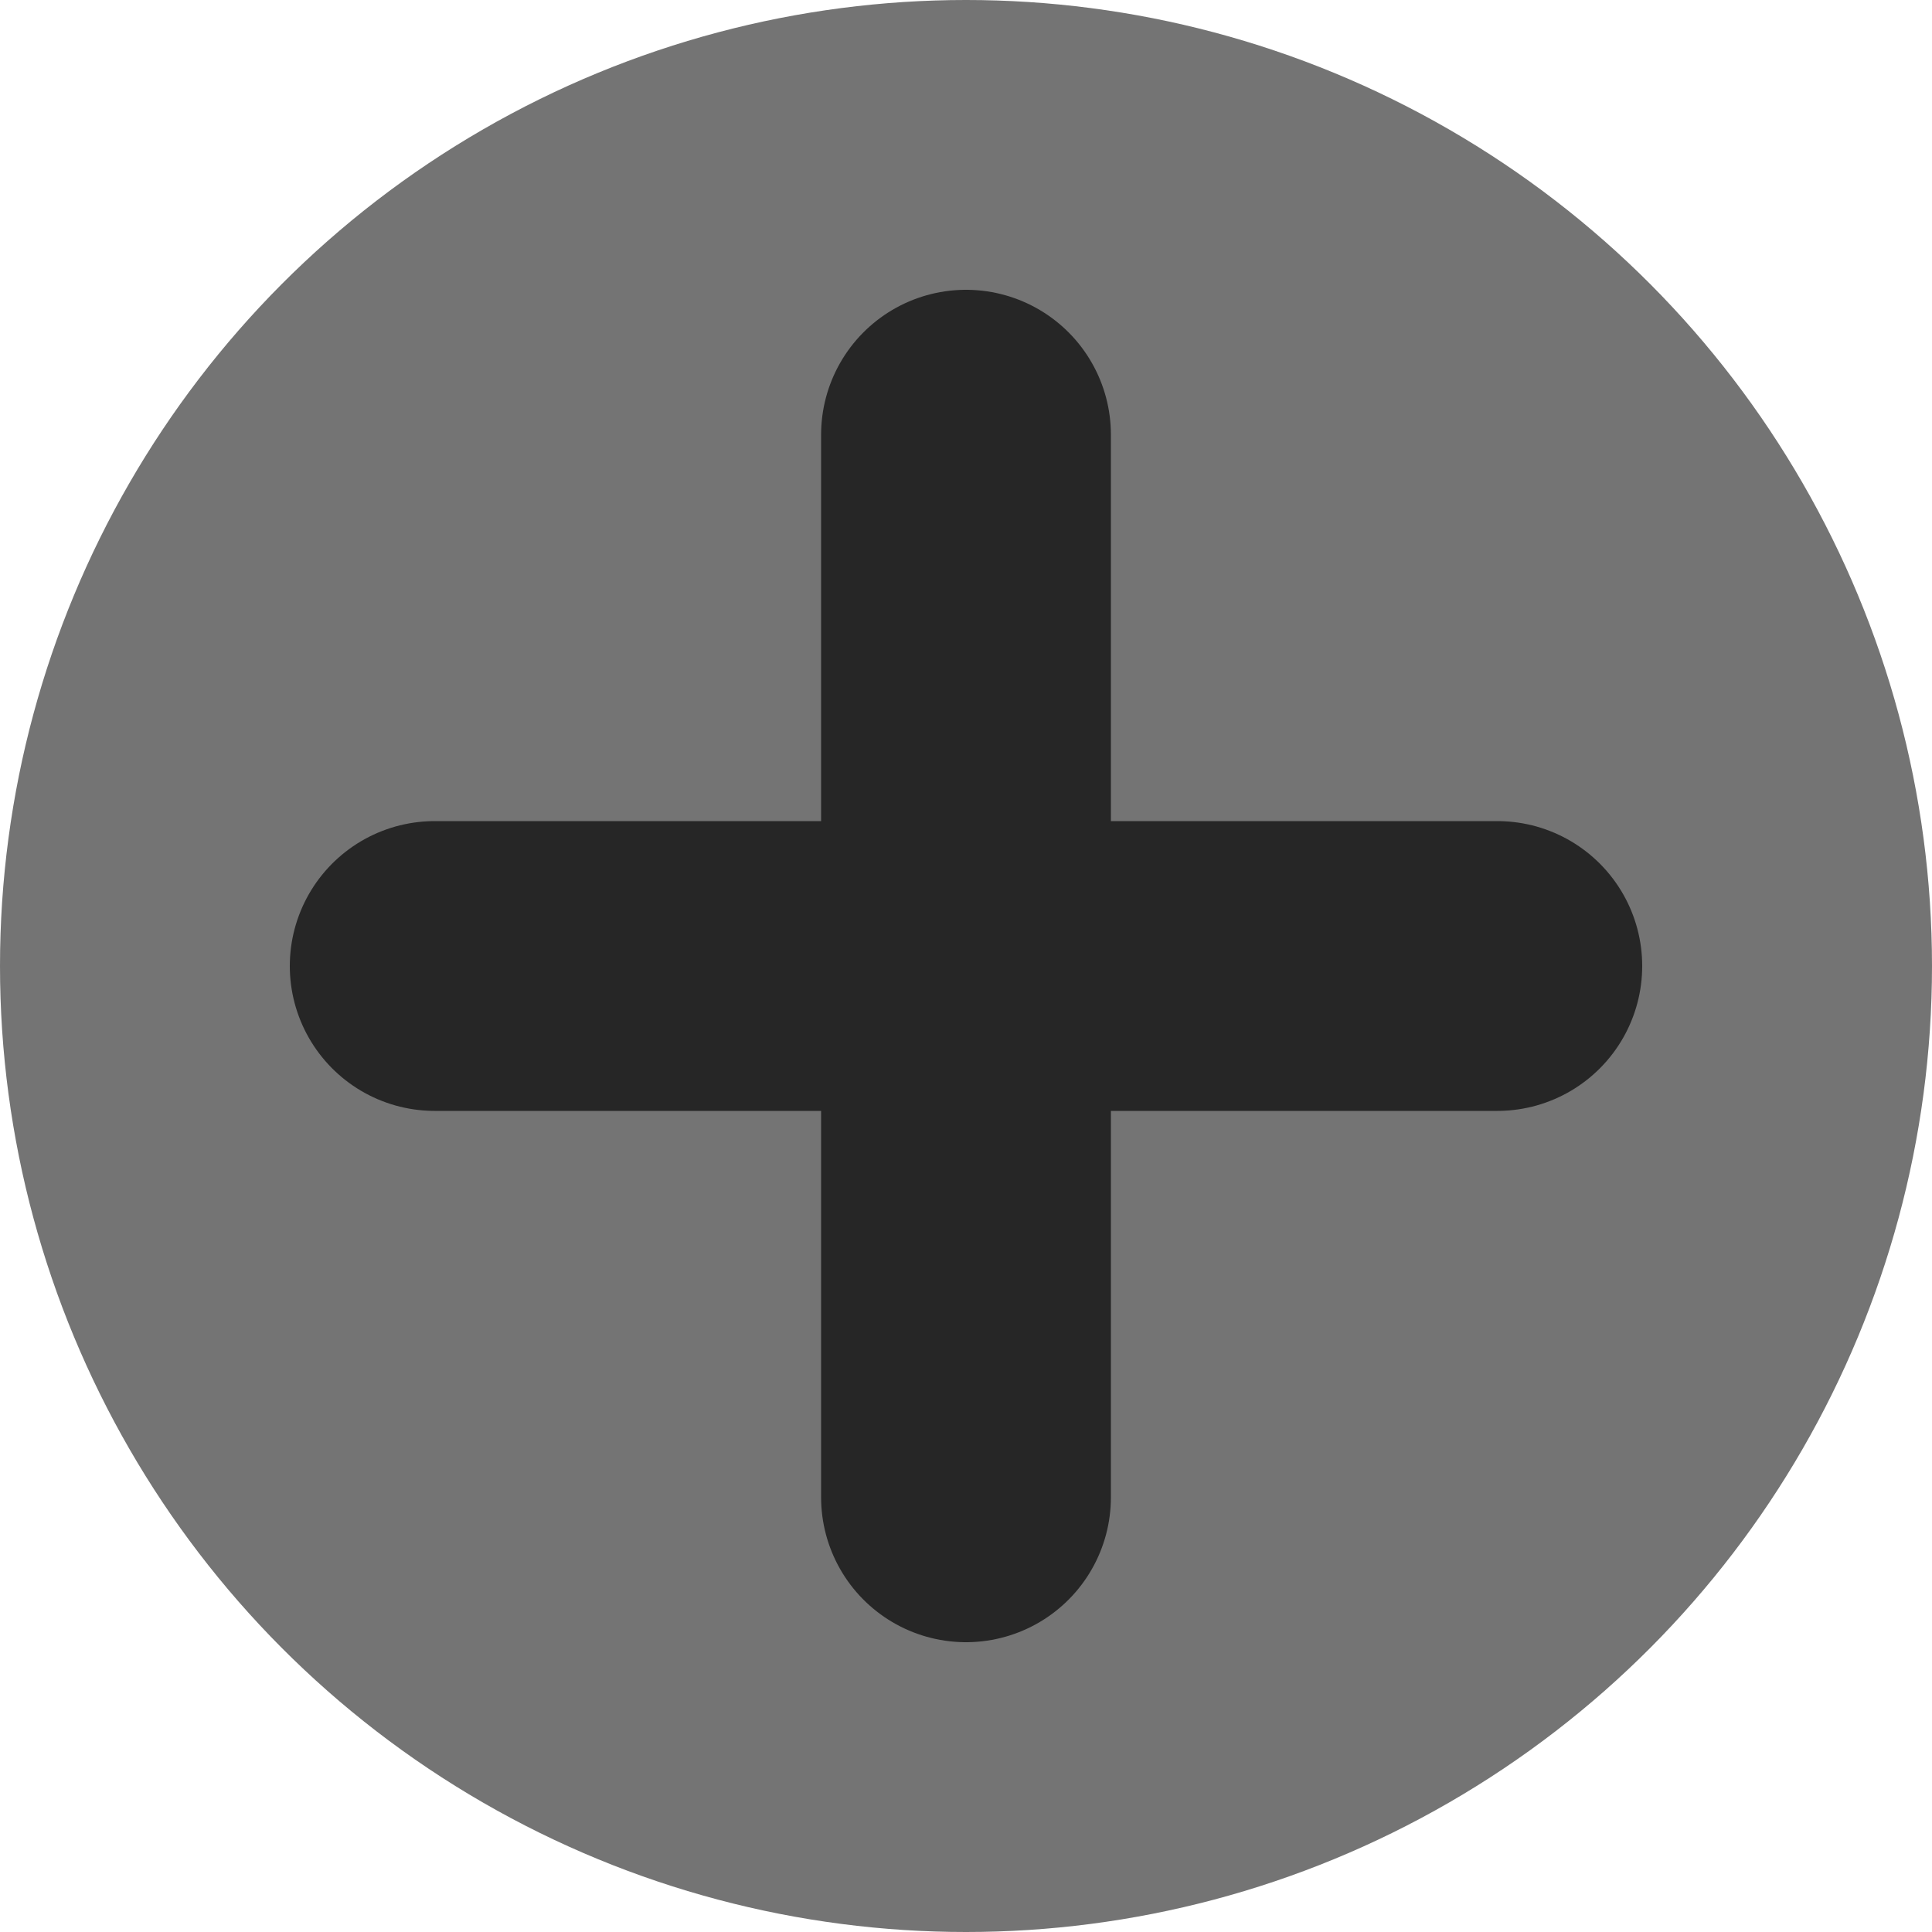 <svg width="20" height="20" viewBox="0 0 20 20" fill="none" xmlns="http://www.w3.org/2000/svg">
  <circle cx="10" cy="10" r="10" fill="#747474"/>
  <path d="M10 4.5V15.5" stroke="#262626" stroke-width="3" stroke-linecap="round"/>
  <path d="M4.5 10H15.5" stroke="#262626" stroke-width="3" stroke-linecap="round"/>
</svg>
